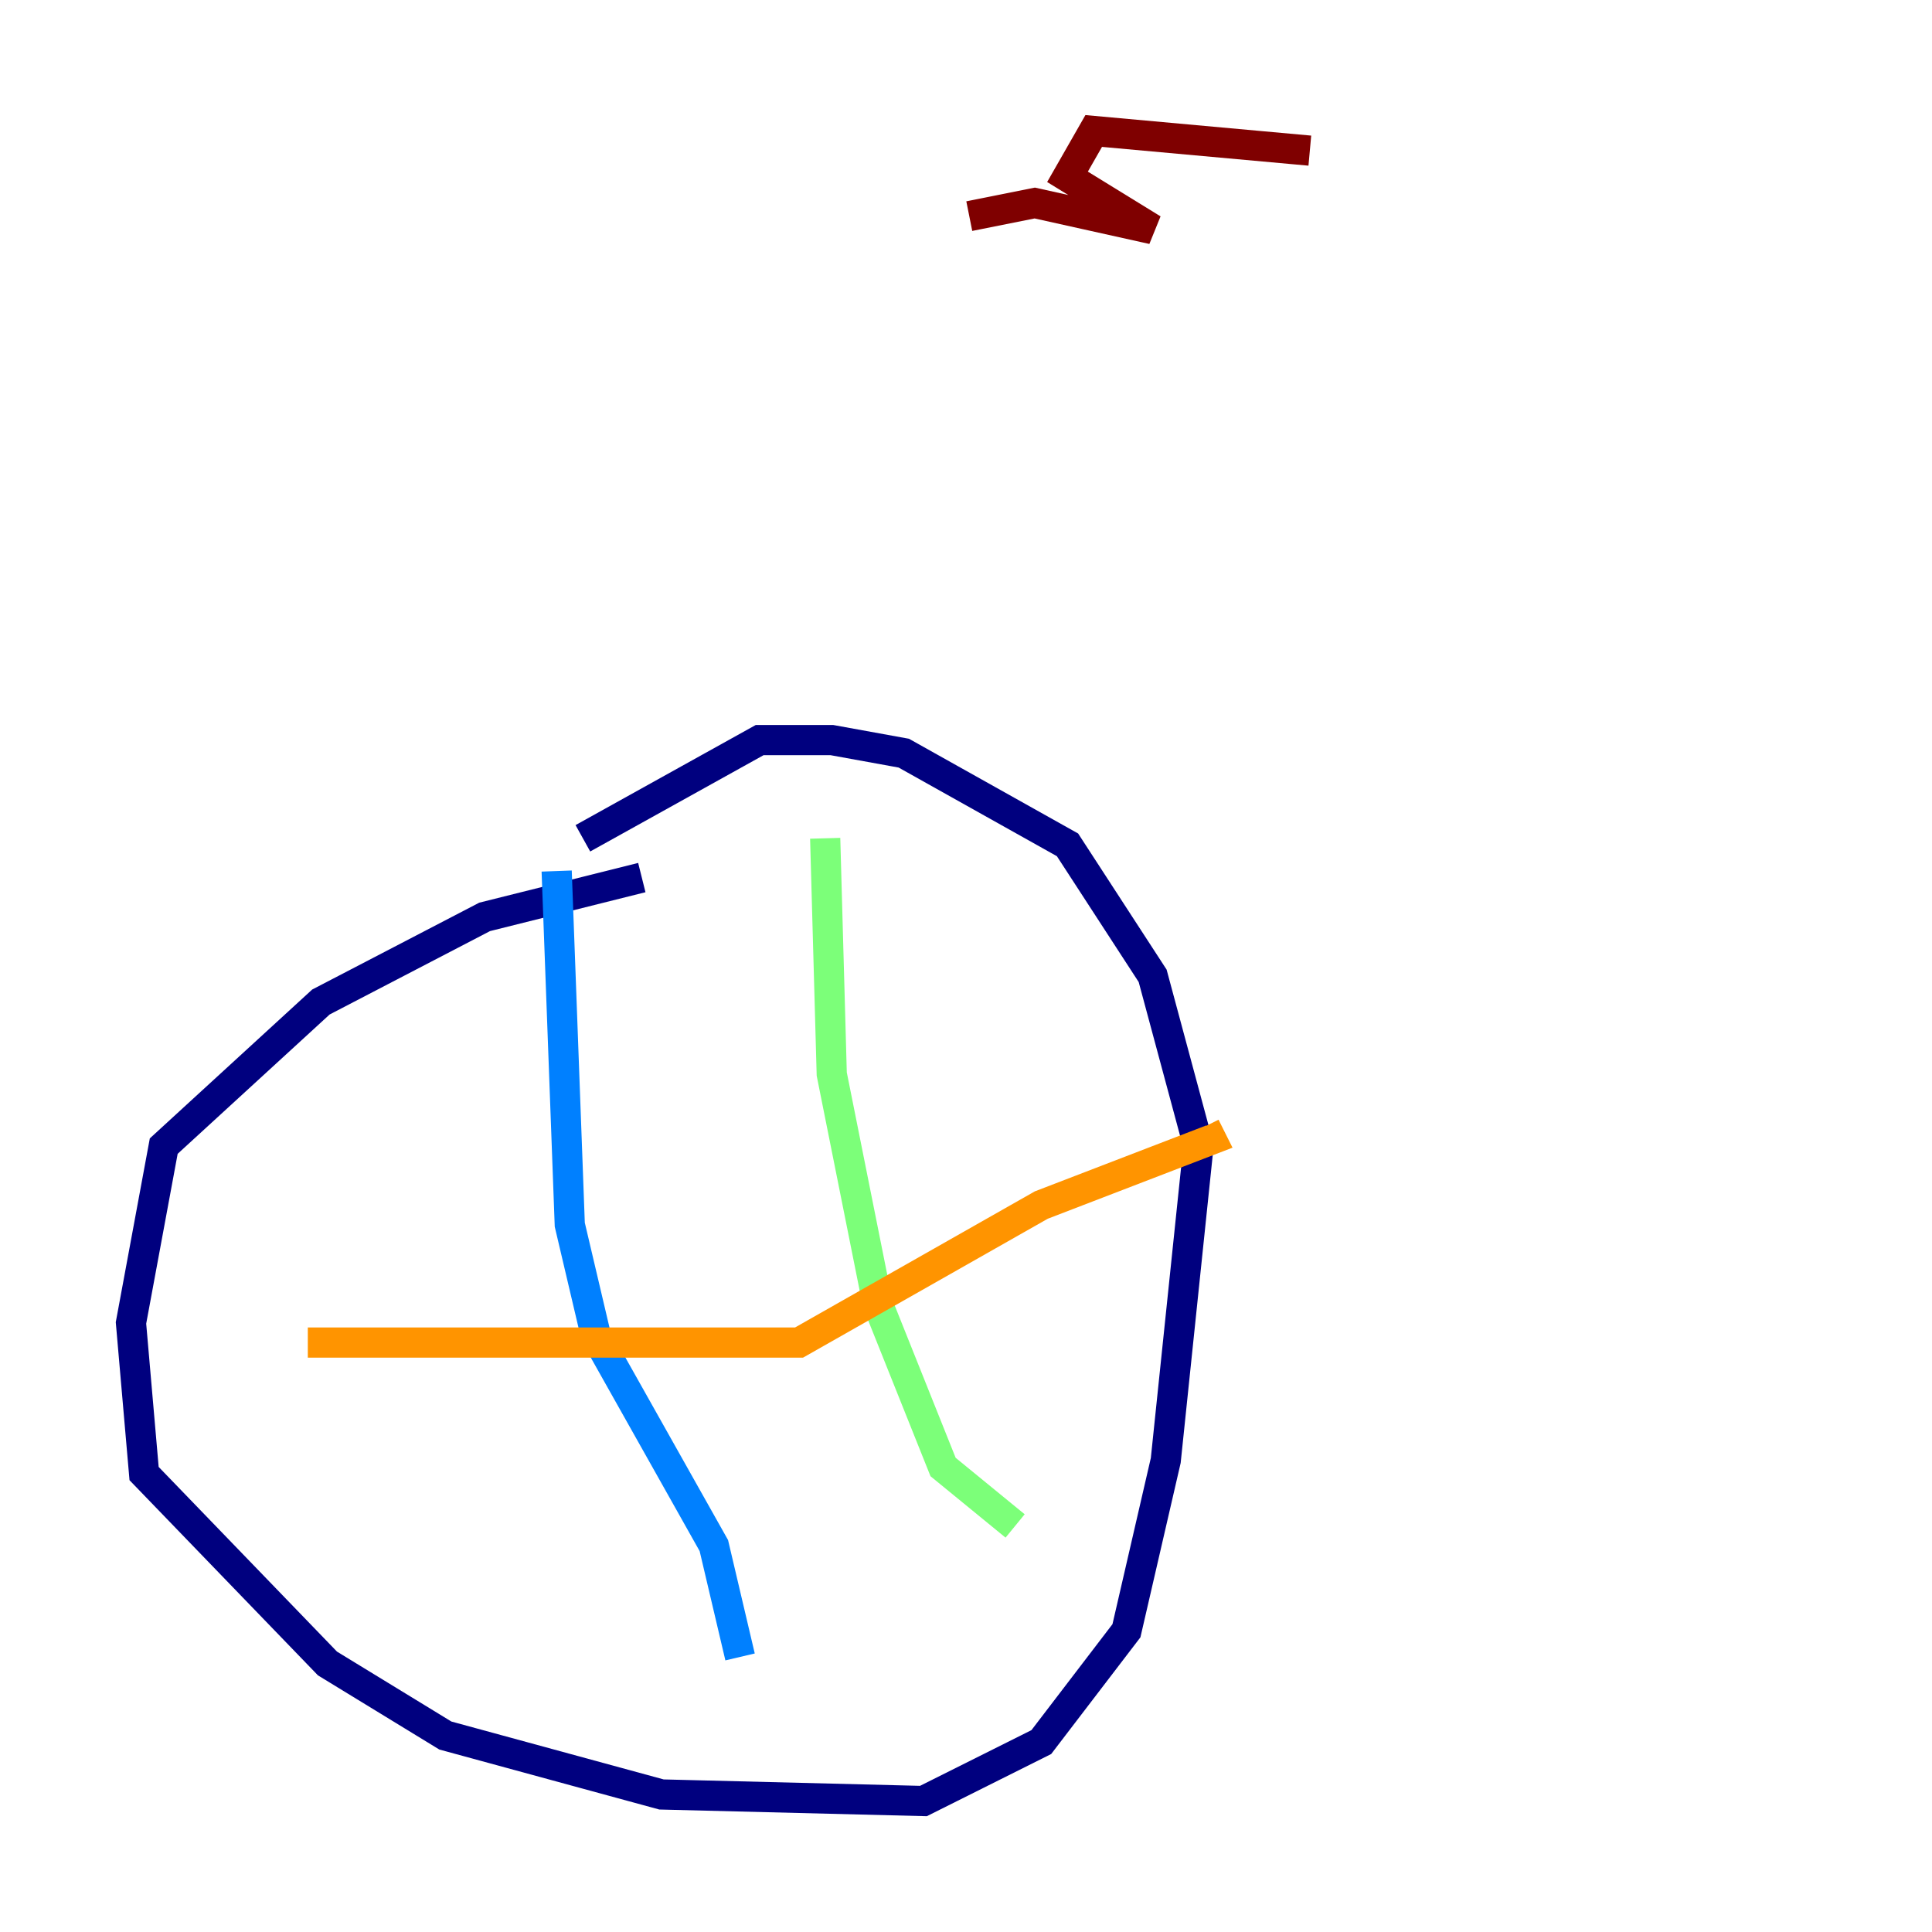 <?xml version="1.0" encoding="utf-8" ?>
<svg baseProfile="tiny" height="128" version="1.2" viewBox="0,0,128,128" width="128" xmlns="http://www.w3.org/2000/svg" xmlns:ev="http://www.w3.org/2001/xml-events" xmlns:xlink="http://www.w3.org/1999/xlink"><defs /><polyline fill="none" points="42.522,58.142 32.108,60.746 21.261,66.386 10.848,75.932 8.678,87.647 9.546,97.627 21.695,110.21 29.505,114.983 43.824,118.888 61.18,119.322 68.99,115.417 74.63,108.041 77.234,96.759 79.403,75.932 76.366,64.651 70.725,55.973 59.878,49.898 55.105,49.031 50.332,49.031 38.617,55.539" stroke="#00007f" stroke-width="2" /><polyline fill="none" points="36.881,57.709 37.749,81.139 39.485,88.515 47.295,102.4 49.031,109.776" stroke="#0080ff" stroke-width="2" /><polyline fill="none" points="54.671,55.539 55.105,71.159 58.142,86.346 62.481,97.193 67.254,101.098" stroke="#7cff79" stroke-width="2" /><polyline fill="none" points="20.393,88.949 52.936,88.949 68.99,79.837 80.271,75.498 79.837,74.63" stroke="#ff9400" stroke-width="2" /><polyline fill="none" points="86.78,9.98 72.461,8.678 70.725,11.715 76.366,15.186 68.556,13.451 64.217,14.319" stroke="#7f0000" stroke-width="2" /></svg>